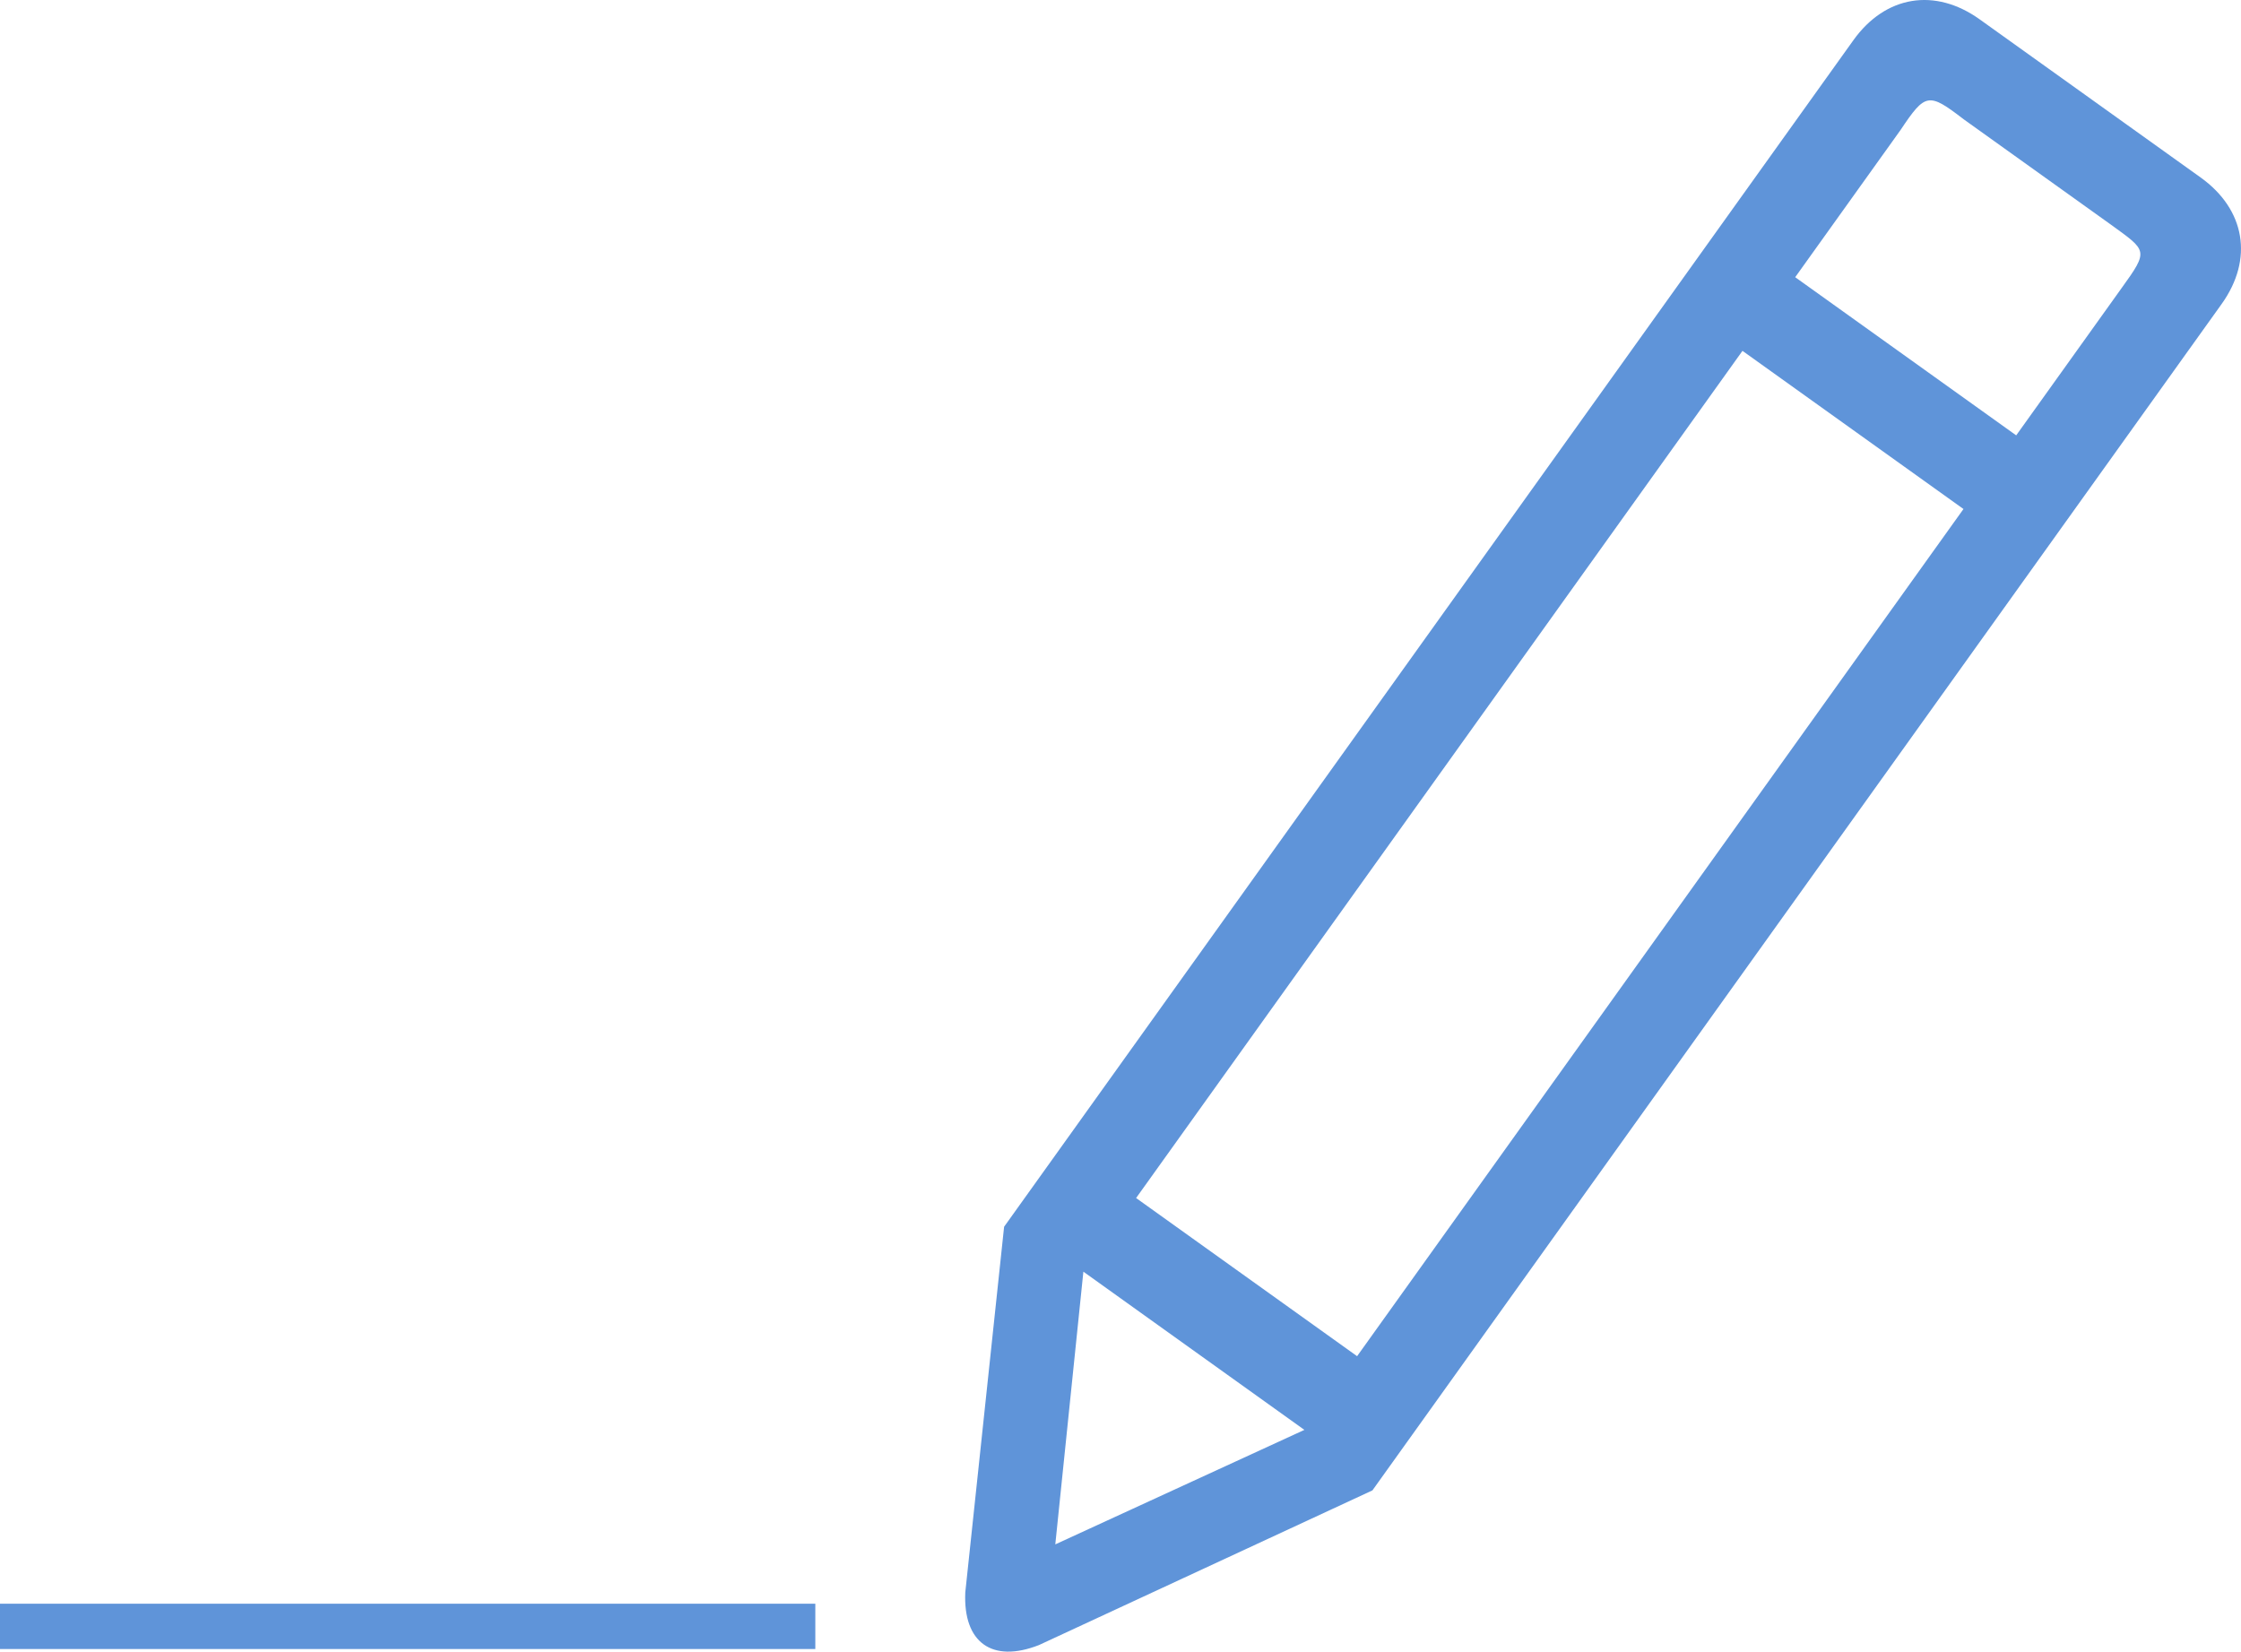<?xml version="1.0" encoding="utf-8"?>
<!-- Generator: Adobe Illustrator 16.0.0, SVG Export Plug-In . SVG Version: 6.00 Build 0)  -->
<!DOCTYPE svg PUBLIC "-//W3C//DTD SVG 1.1//EN" "http://www.w3.org/Graphics/SVG/1.1/DTD/svg11.dtd">
<svg version="1.1" id="Layer_1" xmlns="http://www.w3.org/2000/svg" xmlns:xlink="http://www.w3.org/1999/xlink" x="0px" y="0px"
	 width="49.475px" height="36.465px" viewBox="0 0 49.475 36.465" enable-background="new 0 0 49.475 36.465" xml:space="preserve">
<path fill="#5f94d9" fill-rule="evenodd" clip-rule="evenodd" d="M22.168,27.084L40.916,0.89c0.71-0.993,1.807-1.167,2.791-0.462l4.879,3.492
	c0.982,0.705,1.172,1.798,0.462,2.791L30.299,32.905l-7.362,3.415c-1.033,0.405-1.677-0.056-1.626-1.164L22.168,27.084
	 M23.918,28.076l-0.62,6.021l5.499-2.528L23.918,28.076 M46.84,6.359c0.604-0.837,0.562-0.818-0.231-1.395l-3.253-2.328
	c-0.778-0.597-0.846-0.591-1.395,0.231L39.633,6.12l4.879,3.492L46.84,6.359z M29.961,29.942l13.387-18.704l-4.879-3.492
	L25.082,26.45C25.555,26.788,28.291,28.746,29.961,29.942z"/>
<path fill="#5f94d9" fill-rule="evenodd" clip-rule="evenodd" d="M0,35.407h18v1H0V35.407z"/>
</svg>

